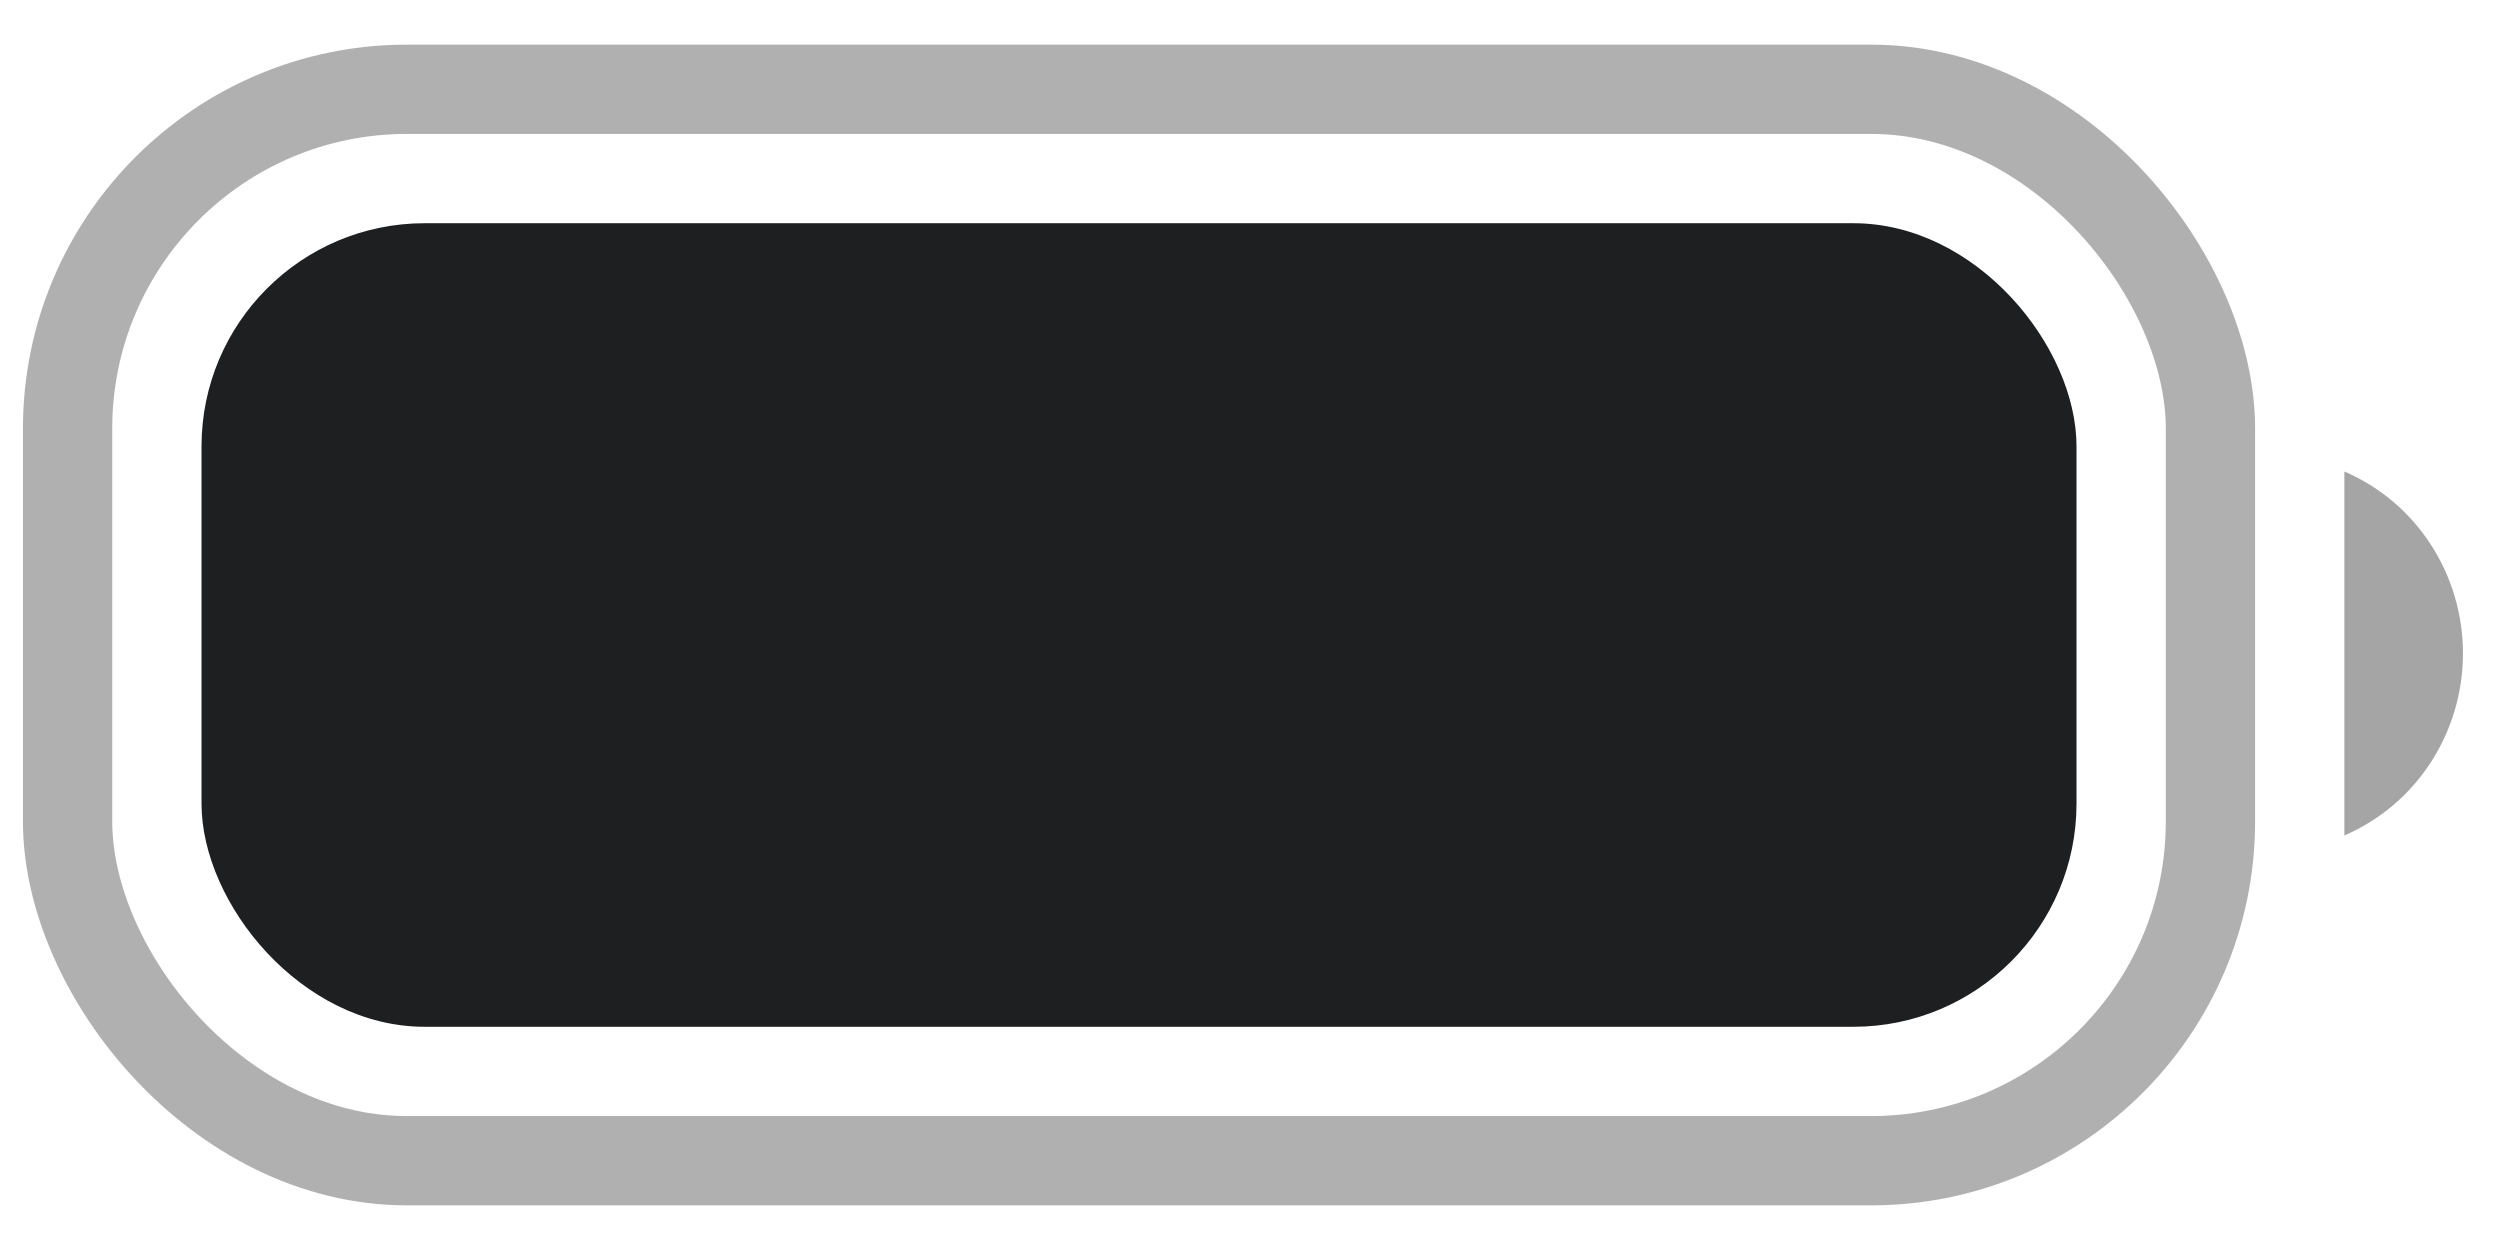 <svg width="28" height="14" viewBox="0 0 28 14" fill="none" xmlns="http://www.w3.org/2000/svg">
<rect opacity="0.35" x="0.757" y="1" width="24" height="12" rx="3.8" stroke="#1E1F20"/>
<path opacity="0.4" d="M26.257 5.281V9.357C27.062 9.011 27.585 8.208 27.585 7.319C27.585 6.429 27.062 5.626 26.257 5.281Z" fill="#1E1F20"/>
<rect x="2.257" y="2.5" width="21" height="9" rx="2.5" fill="#1E1F20"/>
</svg>
